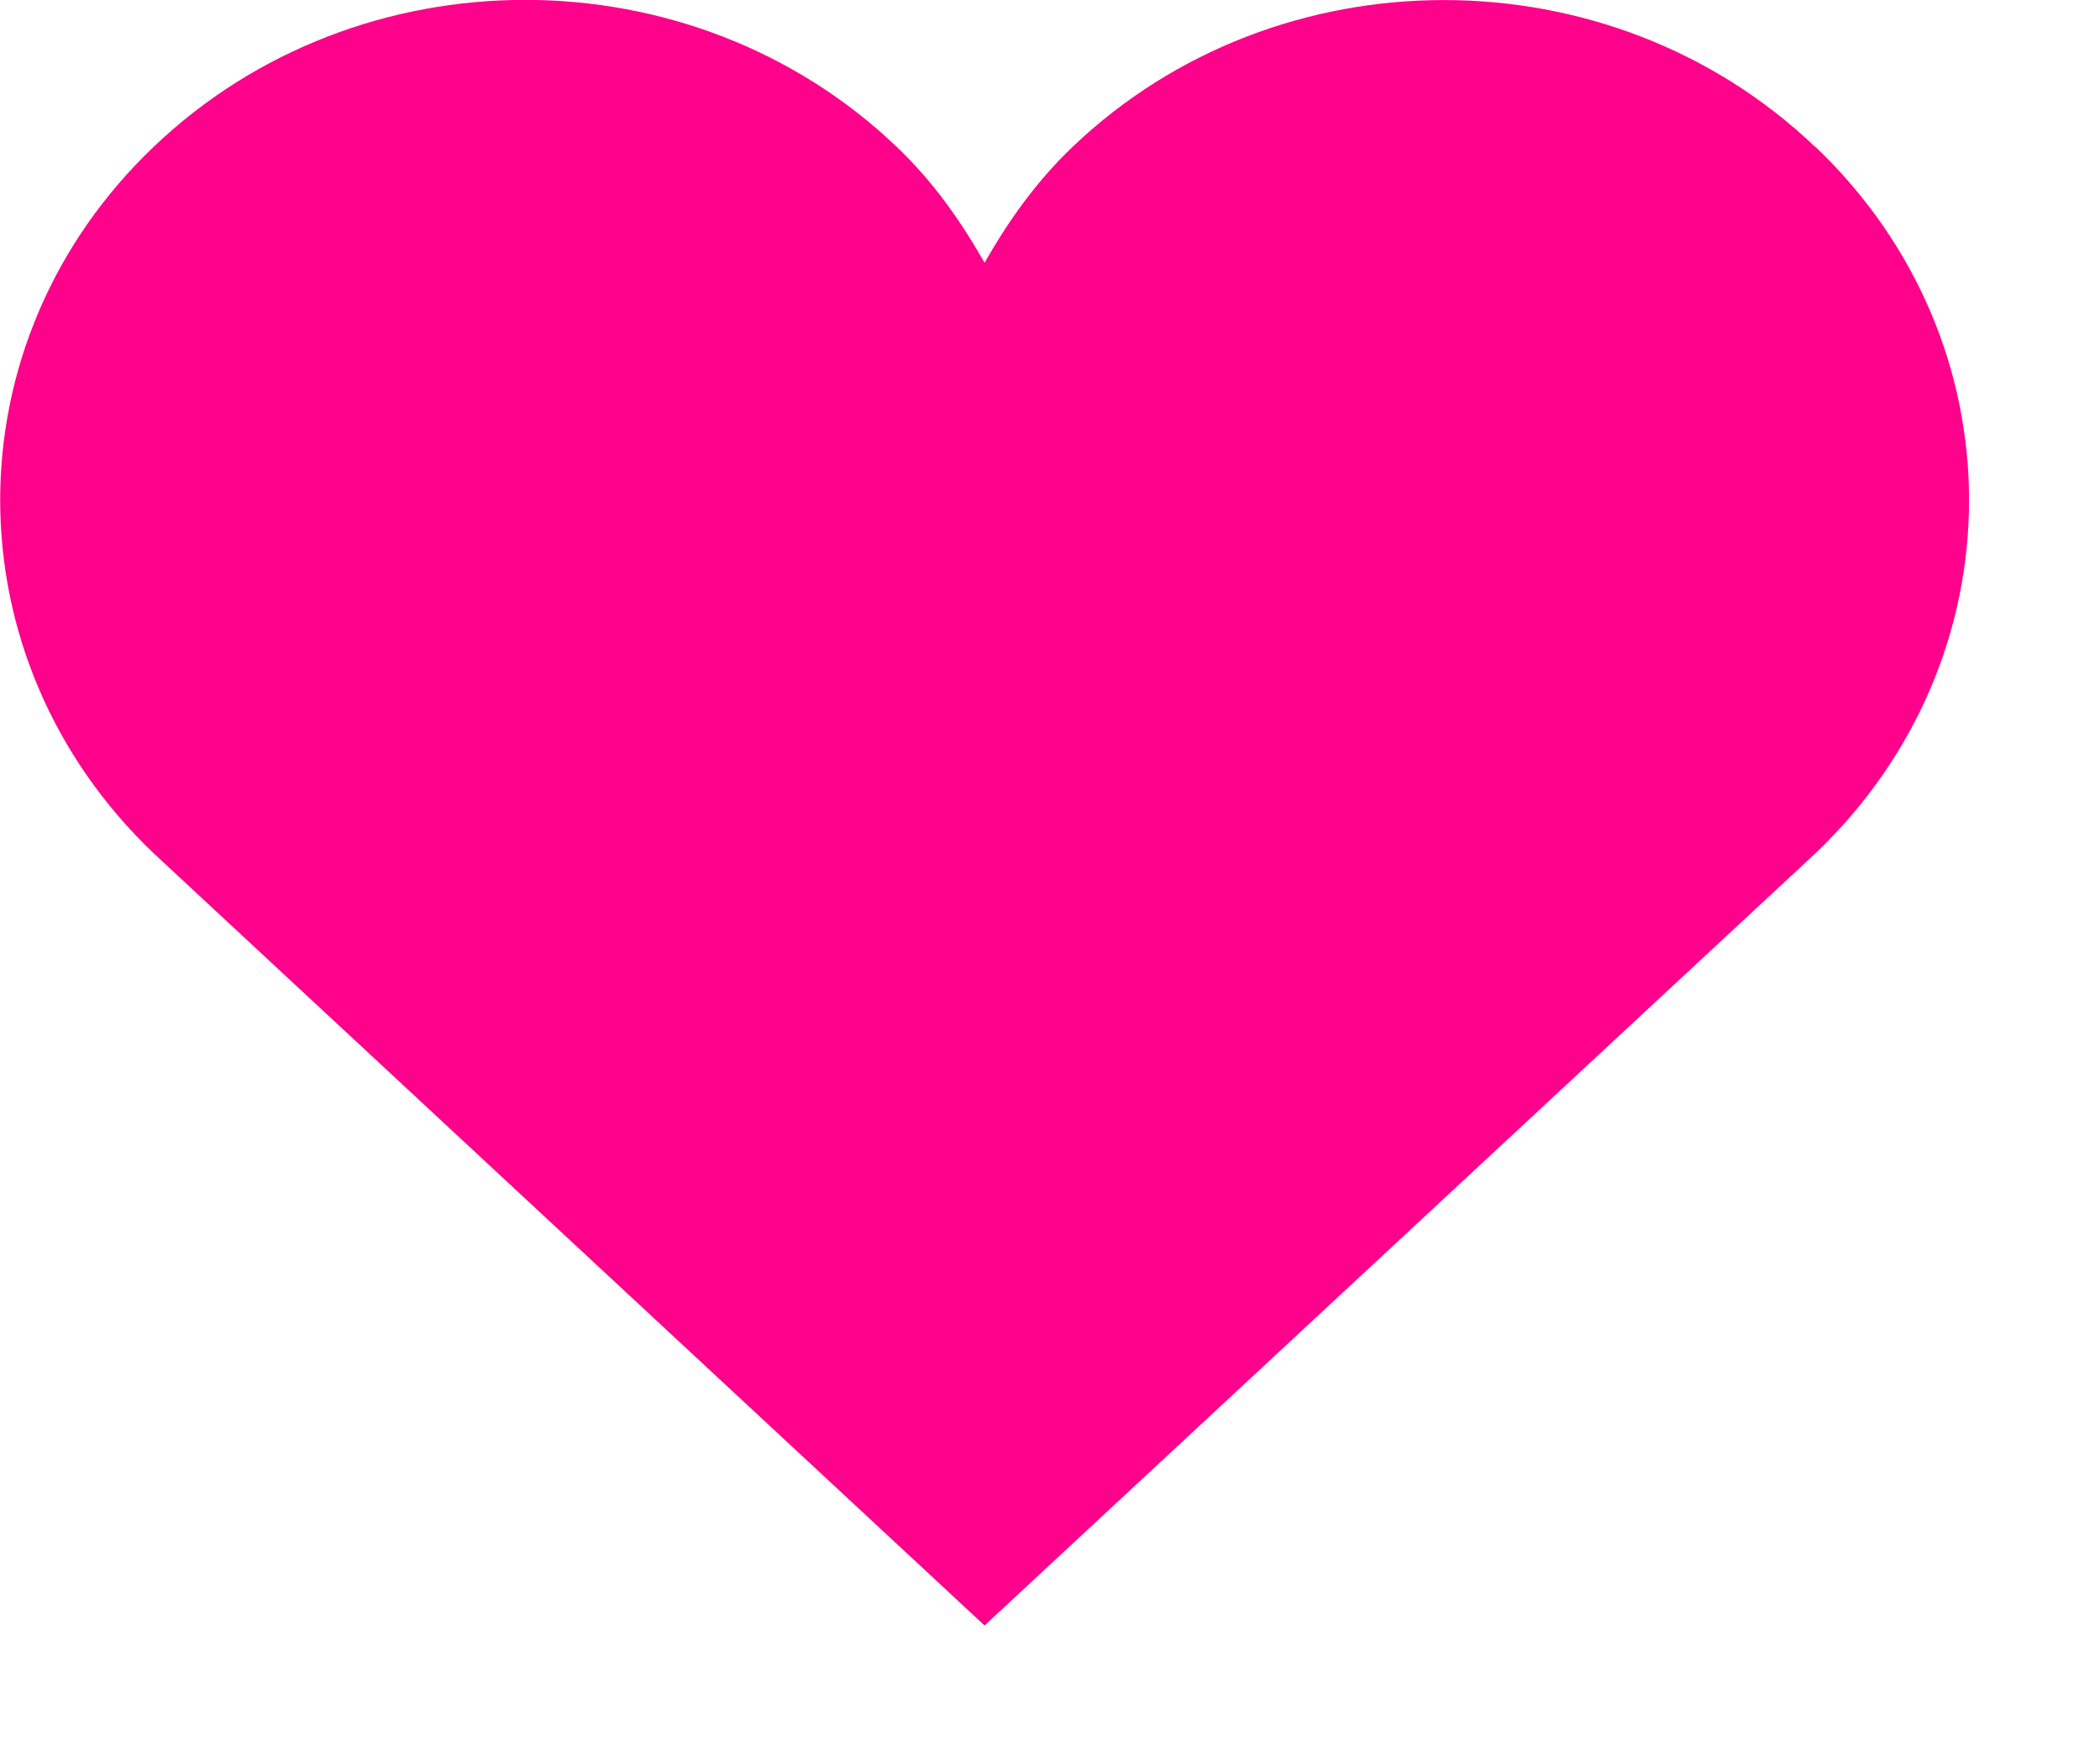 <svg xmlns="http://www.w3.org/2000/svg" width="12" height="10" viewBox="0 0 12 10">
    <g fill="none" fill-rule="evenodd">
        <g fill="#FE028B">
            <g>
                <g>
                    <g>
                        <path d="M10.371.838C9.2-.279 7.301-.279 6.13.838c-.21.2-.369.427-.504.663-.135-.236-.293-.464-.504-.664C3.95-.28 2.051-.28.88.837c-1.172 1.115-1.172 2.925 0 4.04l4.746 4.41 4.746-4.41c1.173-1.115 1.173-2.924 0-4.04z" transform="translate(-30 -1460) translate(20 1400) translate(0 50) translate(10 10)"/>
                    </g>
                </g>
            </g>
        </g>
    </g>
</svg>
